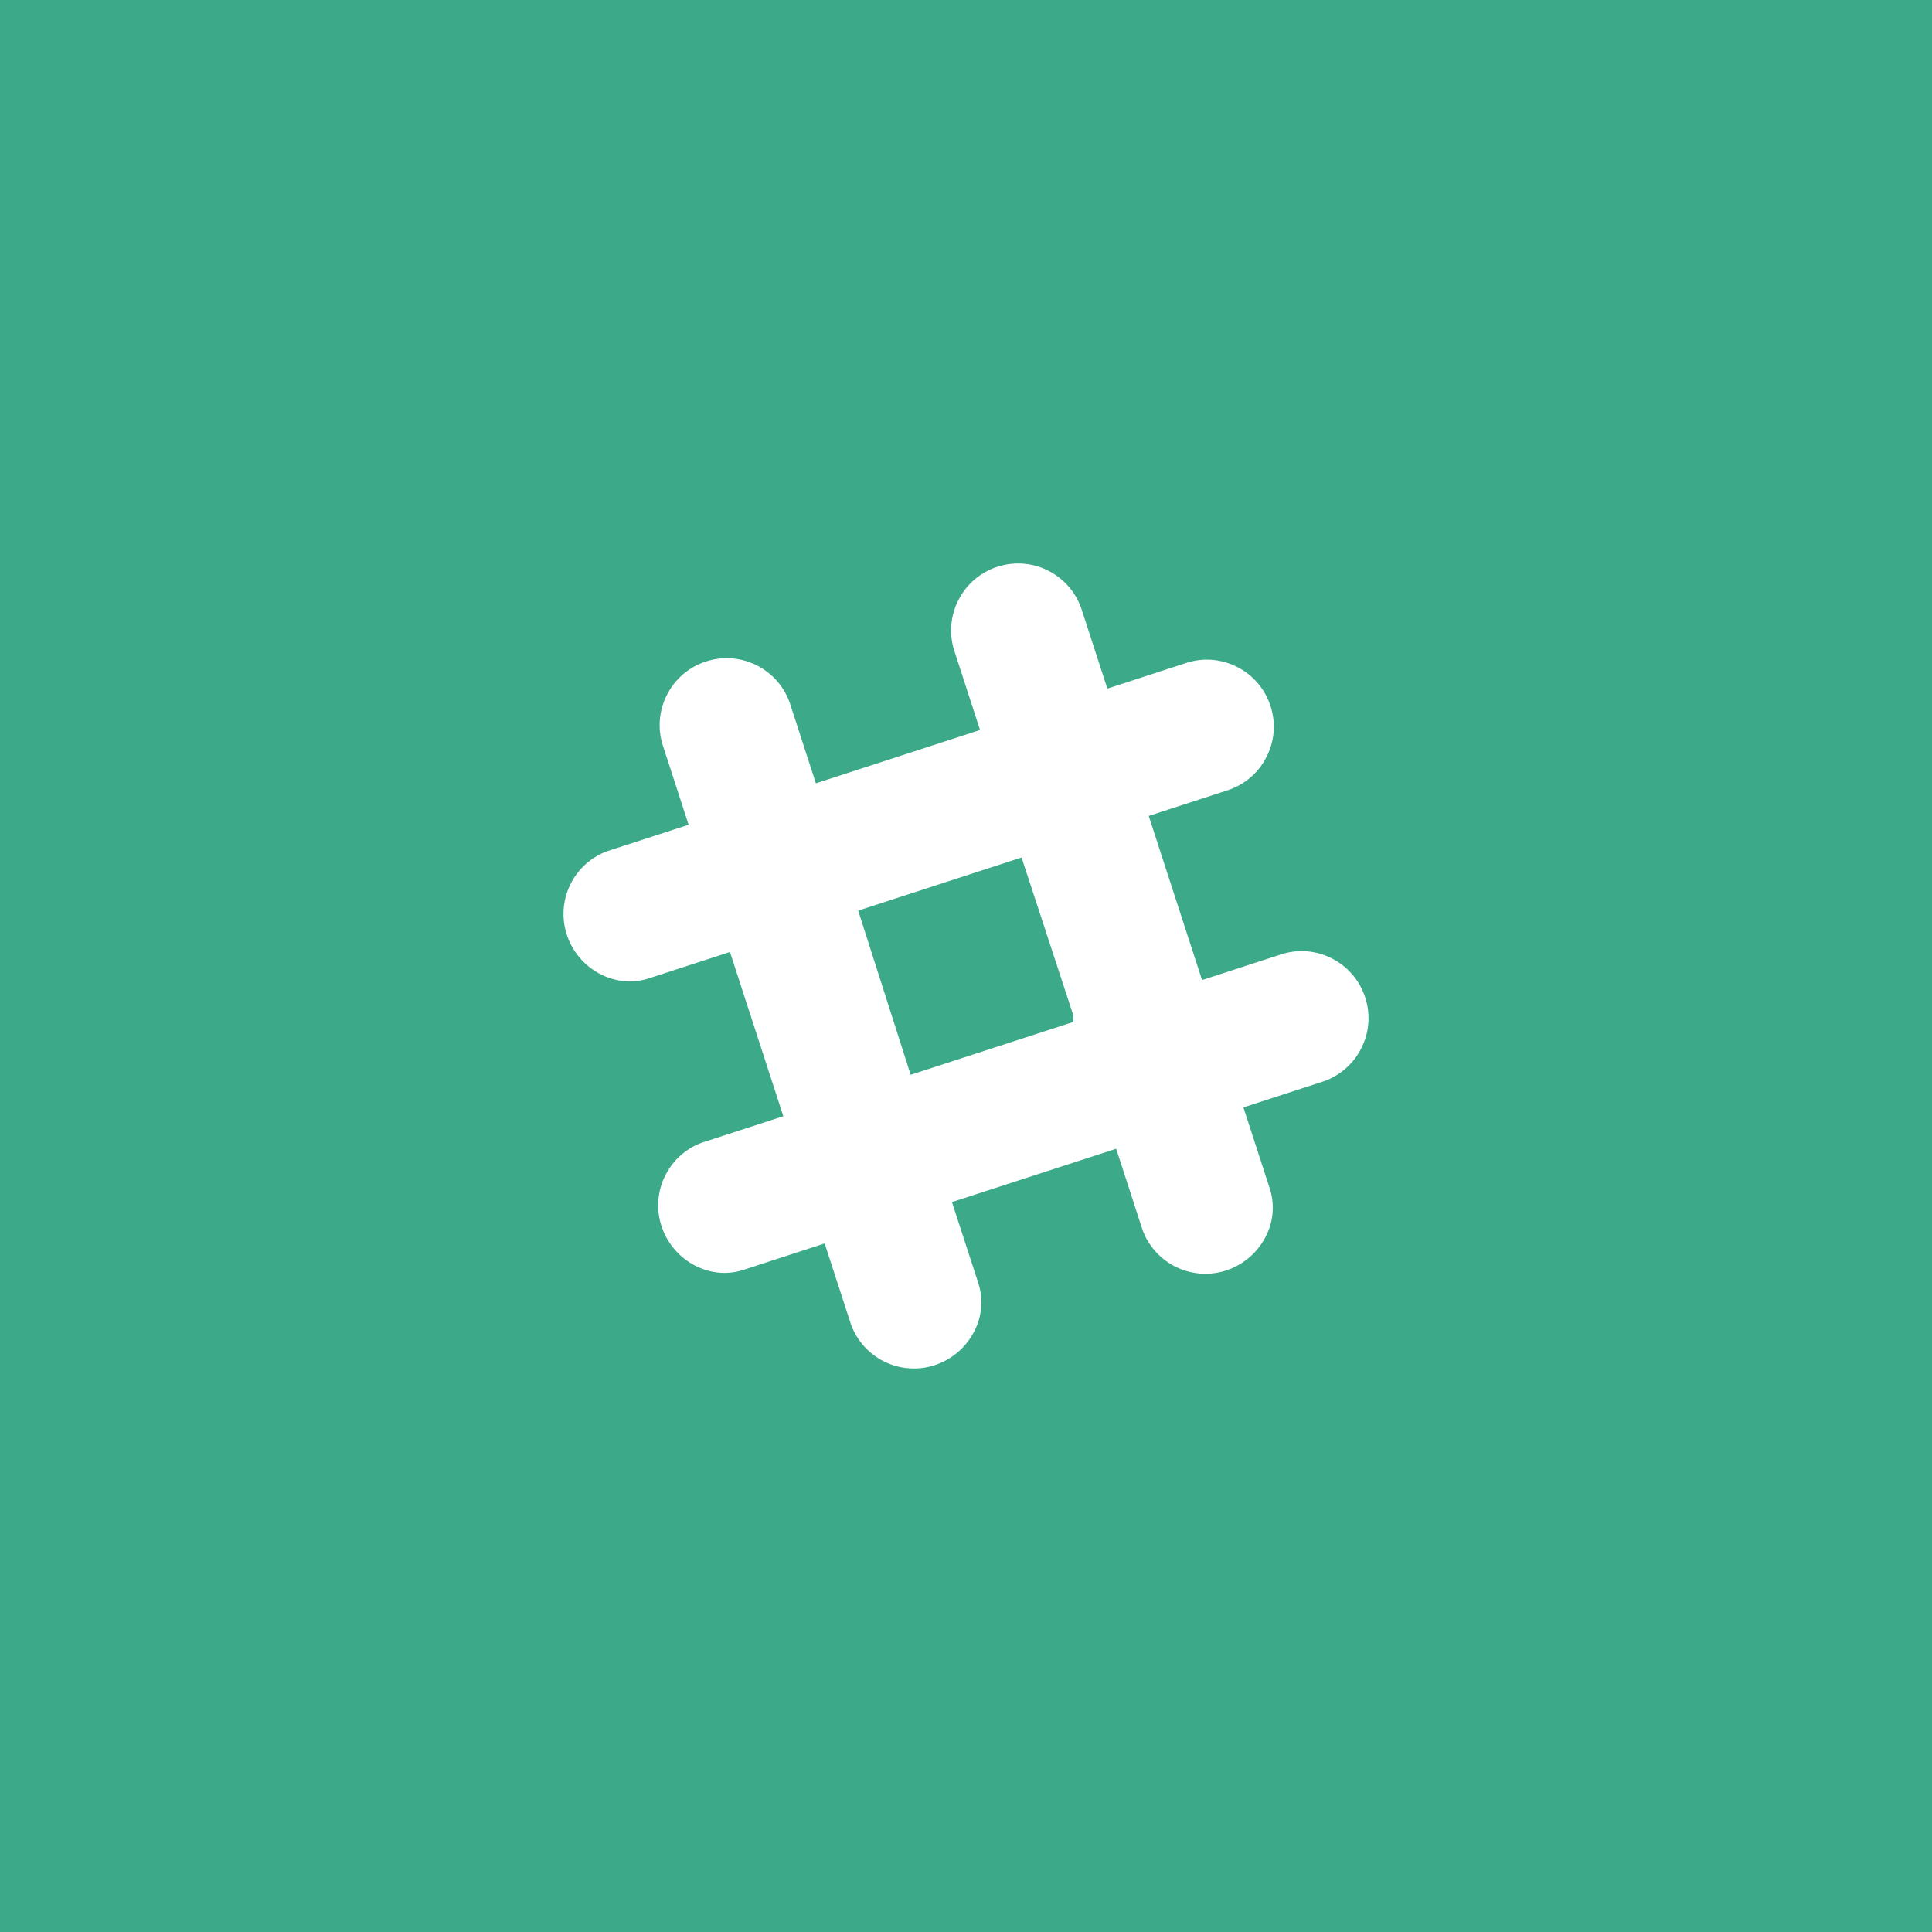 <svg xmlns="http://www.w3.org/2000/svg" width="64" height="64" viewBox="0 0 64 64">
    <path fill="#3CAA88" fill-rule="evenodd" d="M0 0h64v64H0V0zm30.274 45.333c.21 0 .416-.029.614-.086a2.267 2.267 0 0 0 1.367-1.11 2.077 2.077 0 0 0 .154-1.628l-.874-2.688 5.44-1.767.87 2.68a2.22 2.22 0 0 0 2.698 1.375 2.268 2.268 0 0 0 1.367-1.11 2.077 2.077 0 0 0 .153-1.627l-.873-2.688 2.609-.848a2.205 2.205 0 0 0 1.291-1.102c.27-.529.317-1.13.134-1.692a2.203 2.203 0 0 0-1.102-1.291 2.19 2.19 0 0 0-1.692-.133l-2.61.848-1.767-5.437 2.61-.849a2.203 2.203 0 0 0 1.29-1.102c.27-.528.317-1.129.134-1.692a2.203 2.203 0 0 0-1.102-1.29 2.191 2.191 0 0 0-1.692-.134l-2.61.849-.849-2.611a2.199 2.199 0 0 0-.818-1.118 2.206 2.206 0 0 0-1.976-.306 2.202 2.202 0 0 0-1.29 1.102 2.202 2.202 0 0 0-.133 1.692l.848 2.612-5.437 1.767-.848-2.612a2.2 2.2 0 0 0-.818-1.118 2.208 2.208 0 0 0-1.976-.306 2.203 2.203 0 0 0-1.291 1.103 2.203 2.203 0 0 0-.133 1.692l.849 2.613-2.683.871c-.528.191-.96.572-1.217 1.073a2.21 2.21 0 0 0-.157 1.624c.167.583.572 1.081 1.11 1.367.313.166.658.254.999.254.213 0 .425-.034.63-.1l2.688-.874 1.768 5.44-2.684.872c-.528.19-.96.571-1.217 1.073a2.208 2.208 0 0 0-.157 1.624A2.268 2.268 0 0 0 23 41.912c.313.166.658.254.999.254.214 0 .426-.034.63-.1l2.689-.875.872 2.682a2.22 2.22 0 0 0 2.083 1.46zm-1.845-15.167l5.412-1.76 1.716 5.233-.002.035v.18l-5.388 1.75-1.738-5.438z"/>
</svg>
